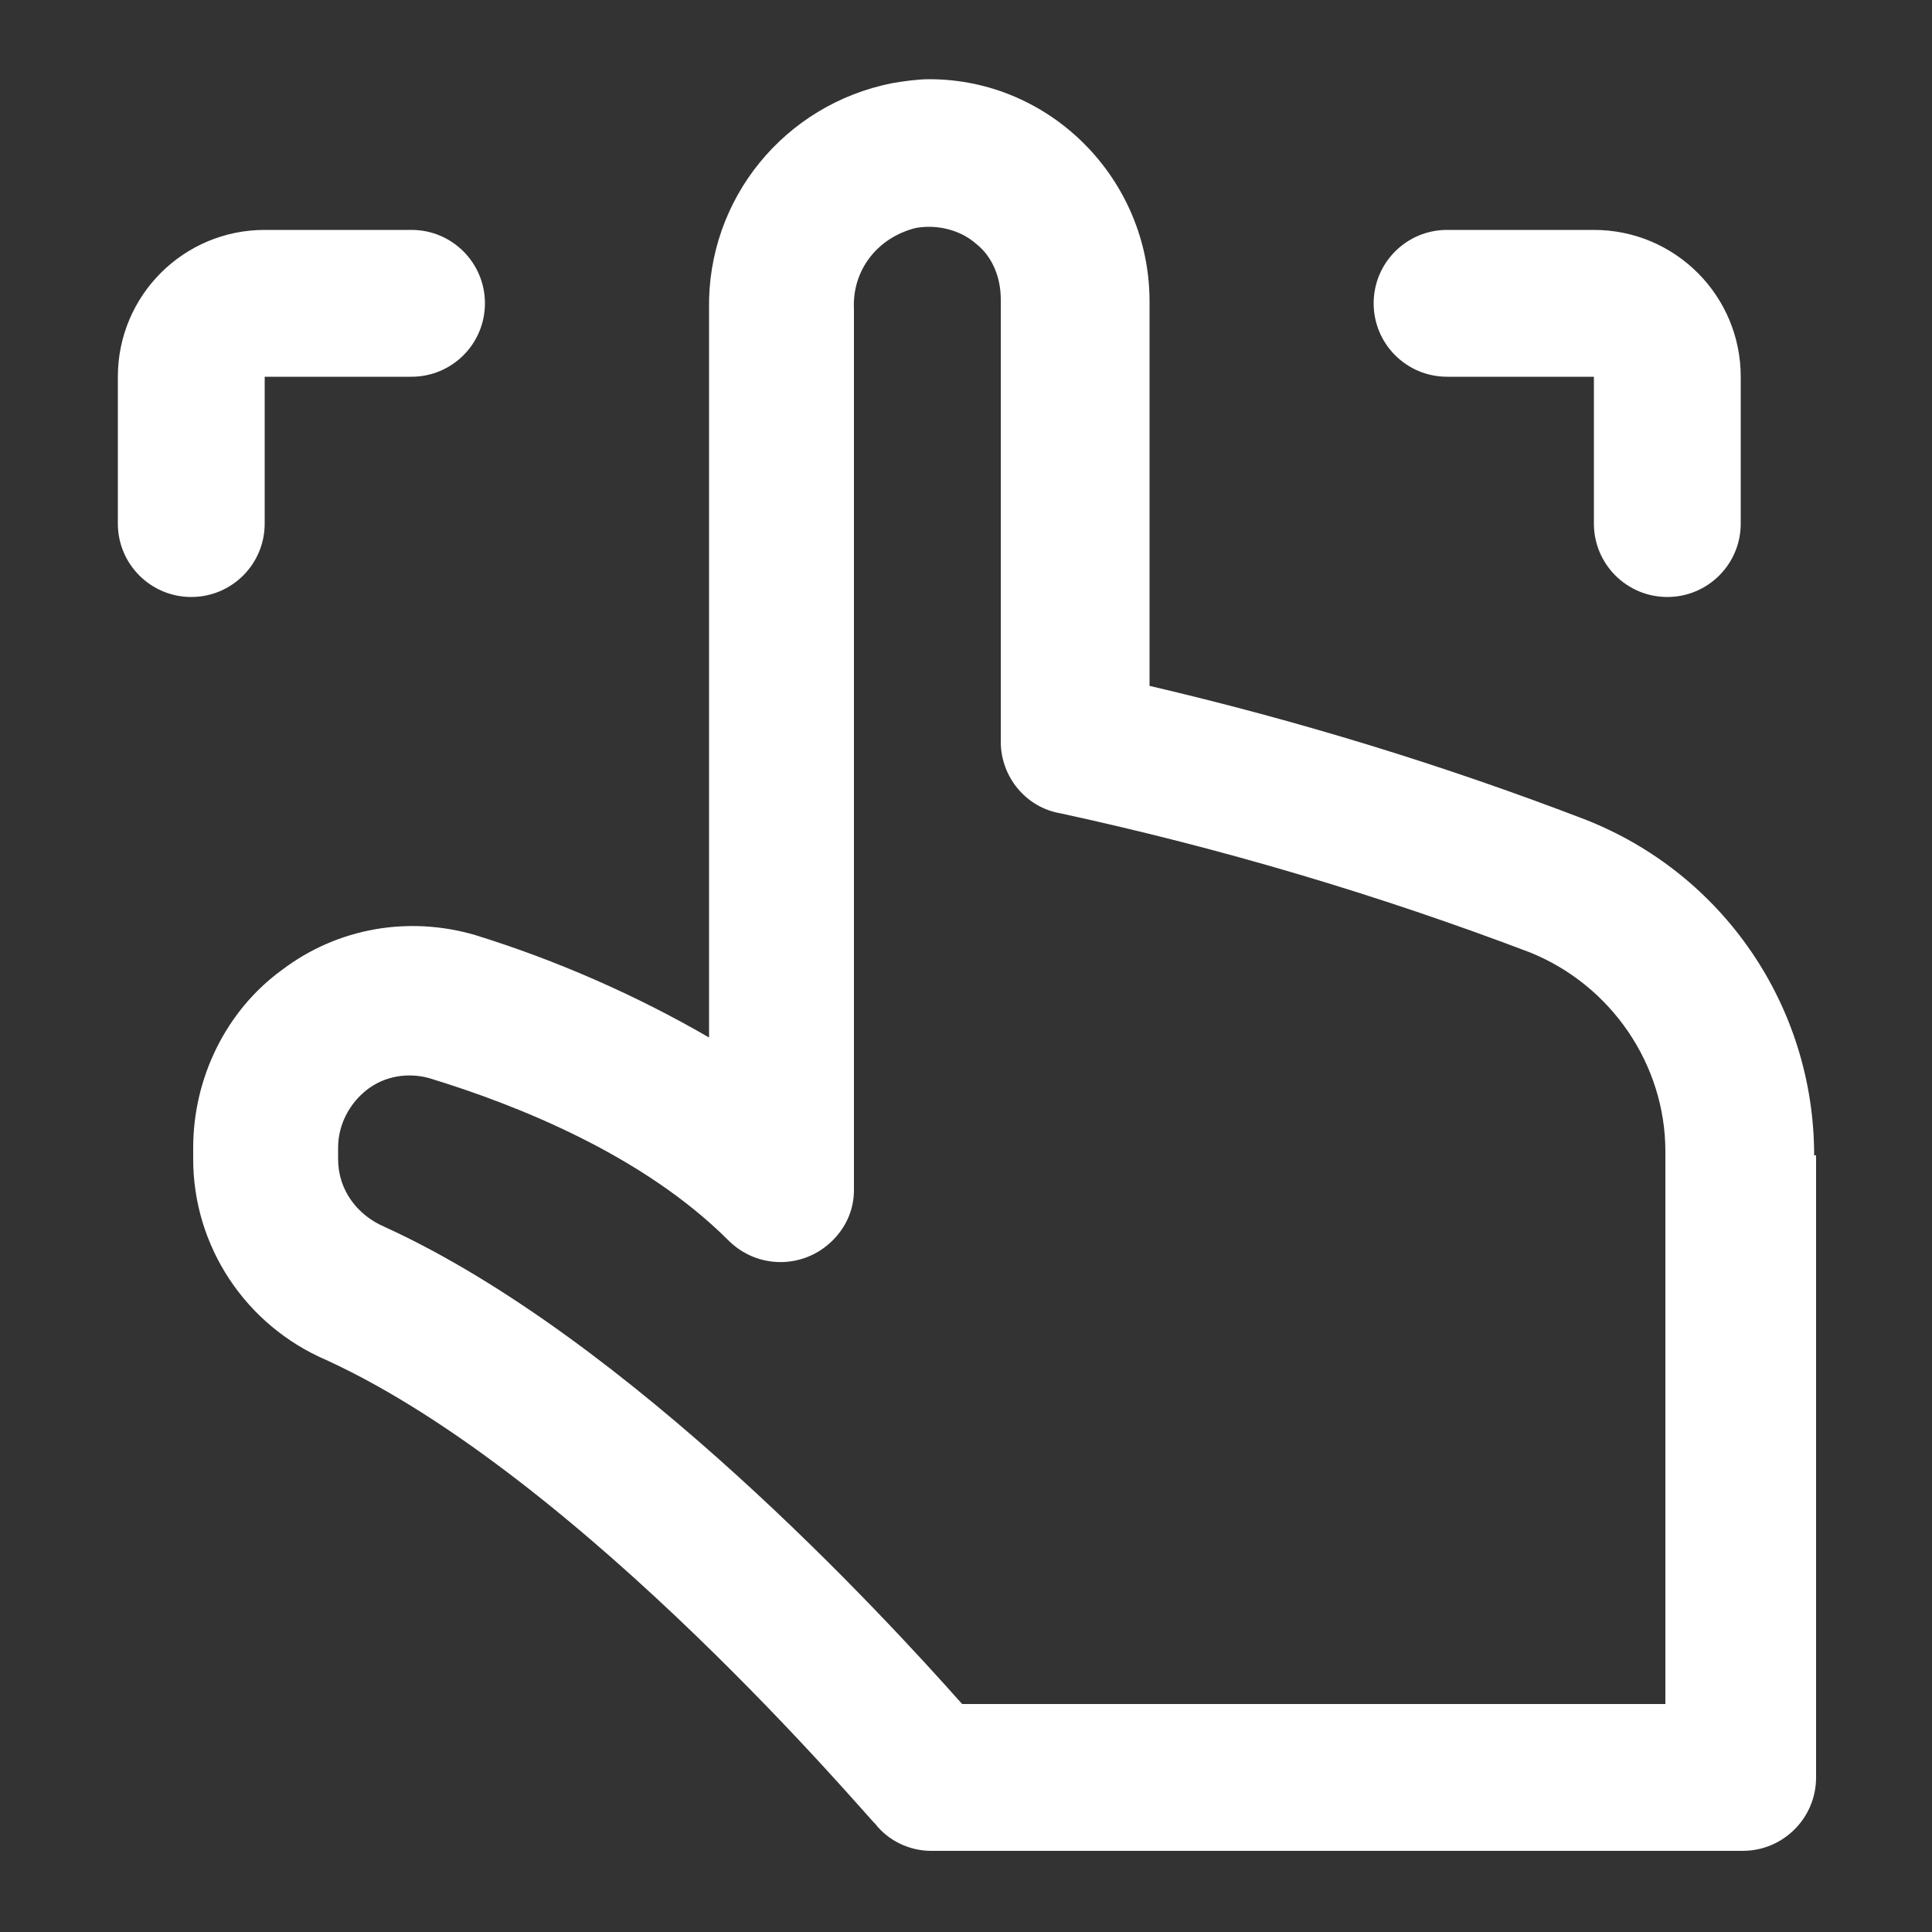 <?xml version="1.0" encoding="utf-8"?>
<!-- Generator: Adobe Illustrator 22.1.0, SVG Export Plug-In . SVG Version: 6.00 Build 0)  -->
<svg version="1.1" id="Layer_1" xmlns="http://www.w3.org/2000/svg" xmlns:xlink="http://www.w3.org/1999/xlink" x="0px" y="0px"
	 viewBox="0 0 100 100" style="enable-background:new 0 0 100 100;" xml:space="preserve">
<rect x="0" y="0" width="100" height="100" fill="#333333" stroke="none"/>
<style type="text/css">
	.st0{fill:#FFFFFF;}
</style>
<g>
	<title>Artboard 643</title>
	<path class="st0" d="M93.9,59.8c0-7.7-4.7-14.6-11.9-17.4c-7.3-2.8-14.8-5.1-22.5-6.9V15.6c0-6.3-5.1-11.5-11.4-11.5
		c-0.6,0-1.3,0.1-1.9,0.2c-5.6,1.1-9.6,6-9.5,11.7v37.7c-3.8-2.2-7.9-4-12.1-5.3c-3.4-1-7.1-0.4-10,1.8c-2.9,2.1-4.6,5.6-4.6,9.2V60
		c0,4.5,2.7,8.6,6.9,10.4c13.3,6.1,28.2,23.9,28.4,24c0.7,0.9,1.8,1.4,2.9,1.4h42c2.1,0,3.8-1.7,3.8-3.8V59.8z M86.3,88.2H49.8
		c-4-4.5-17.2-18.9-29.9-24.7c-1.4-0.6-2.4-1.9-2.4-3.5v-0.6c0-1.2,0.6-2.3,1.5-3c0.9-0.7,2.1-0.9,3.2-0.6c4.6,1.4,11.1,4,15.5,8.4
		c1.5,1.5,3.9,1.5,5.4,0c0.7-0.7,1.1-1.6,1.1-2.6V16c-0.1-2,1.2-3.7,3.2-4.2c1.1-0.2,2.3,0.1,3.1,0.8c0.9,0.7,1.3,1.8,1.3,2.9v22.9
		c0,1.8,1.3,3.4,3.1,3.7c8.3,1.8,16.4,4.2,24.3,7.2c4.2,1.7,7,5.8,7,10.3V88.2z"/>
	<path class="st0" d="M9.9,30.9c2.1,0,3.8-1.7,3.8-3.8v-7.6h7.6c2.1,0,3.8-1.7,3.8-3.8s-1.7-3.8-3.8-3.8h-7.6
		c-4.2,0-7.6,3.4-7.6,7.6v7.6C6.1,29.2,7.8,30.9,9.9,30.9z"/>
	<path class="st0" d="M86.3,30.9c2.1,0,3.8-1.7,3.8-3.8v-7.6c0-4.2-3.4-7.6-7.6-7.6h-7.6c-2.1,0-3.8,1.7-3.8,3.8s1.7,3.8,3.8,3.8
		h7.6v7.6C82.5,29.2,84.2,30.9,86.3,30.9z"/>
</g>
</svg>
